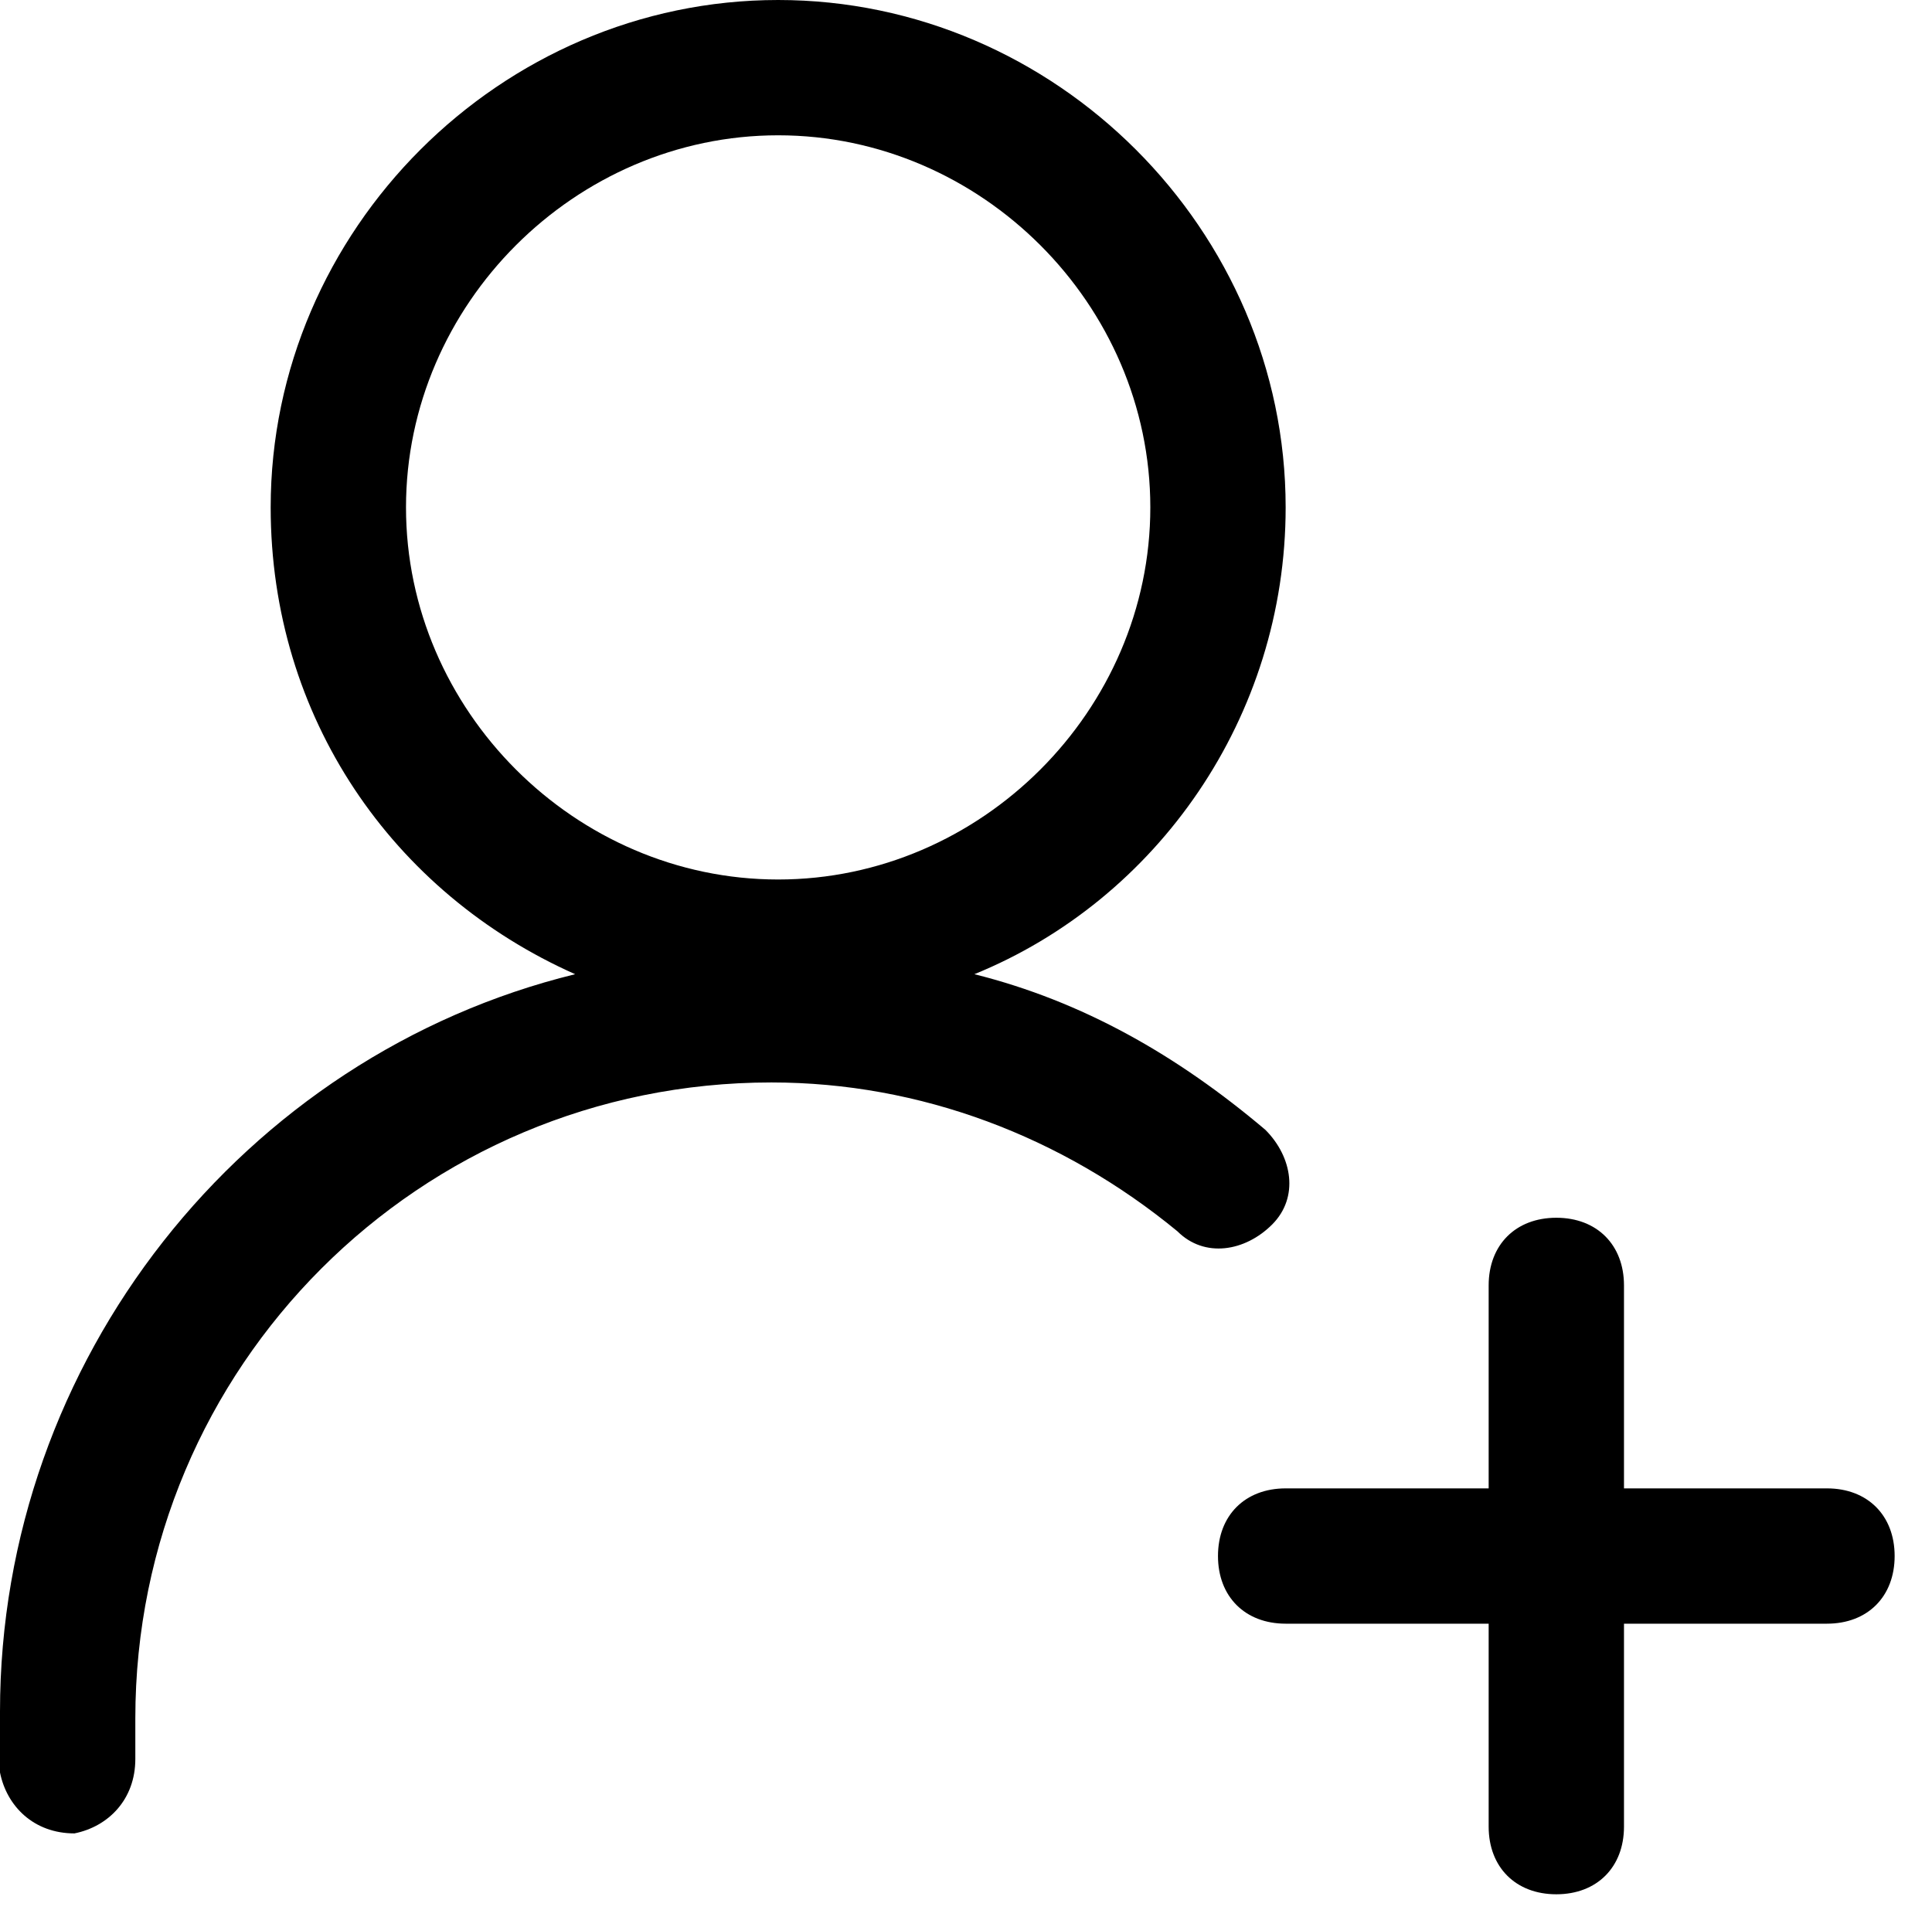 <svg width="89" height="88" viewBox="0 0 89 88" fill="none" xmlns="http://www.w3.org/2000/svg">
<path fill-rule="evenodd" clip-rule="evenodd" d="M74.811 68.577H84.162C86.032 68.577 87.279 69.823 87.279 71.694C87.279 73.564 86.032 74.811 84.162 74.811H74.811V84.162C74.811 86.032 73.564 87.279 71.694 87.279C69.823 87.279 68.577 86.032 68.577 84.162V74.811H59.225C57.355 74.811 56.108 73.564 56.108 71.694C56.108 69.823 57.355 68.577 59.225 68.577H68.577V59.225C68.577 57.355 69.823 56.108 71.694 56.108C73.564 56.108 74.811 57.355 74.811 59.225V68.577ZM52.991 23.378C52.991 14.027 45.198 6.234 35.847 6.234C26.495 6.234 18.703 14.027 18.703 23.378C18.703 32.73 26.495 40.523 35.847 40.523C45.198 40.523 52.991 32.73 52.991 23.378ZM26.495 44.886C18.079 41.146 12.469 33.041 12.469 23.378C12.469 10.598 23.067 0 35.847 0C48.627 0 59.225 10.598 59.225 23.378C59.225 33.041 53.303 41.458 44.886 44.886C49.874 46.133 54.238 48.627 58.29 52.056C59.537 53.303 59.849 55.173 58.602 56.42C57.355 57.667 55.485 57.978 54.238 56.731C48.939 52.368 42.393 49.874 35.535 49.874C19.326 49.874 6.234 62.966 6.234 79.175C6.234 79.487 6.234 79.487 6.234 79.798C6.234 80.11 6.234 80.11 6.234 80.422C6.234 80.733 6.234 80.733 6.234 81.045C6.234 82.915 4.987 84.162 3.429 84.474C1.559 84.474 0.312 83.227 0 81.668C0 81.045 0 81.045 0 80.733C0 80.422 0 80.422 0 80.11C0 79.798 0 79.175 0 78.863C0 62.654 11.222 48.627 26.495 44.886Z" fill="currentcolor"/>
</svg>
